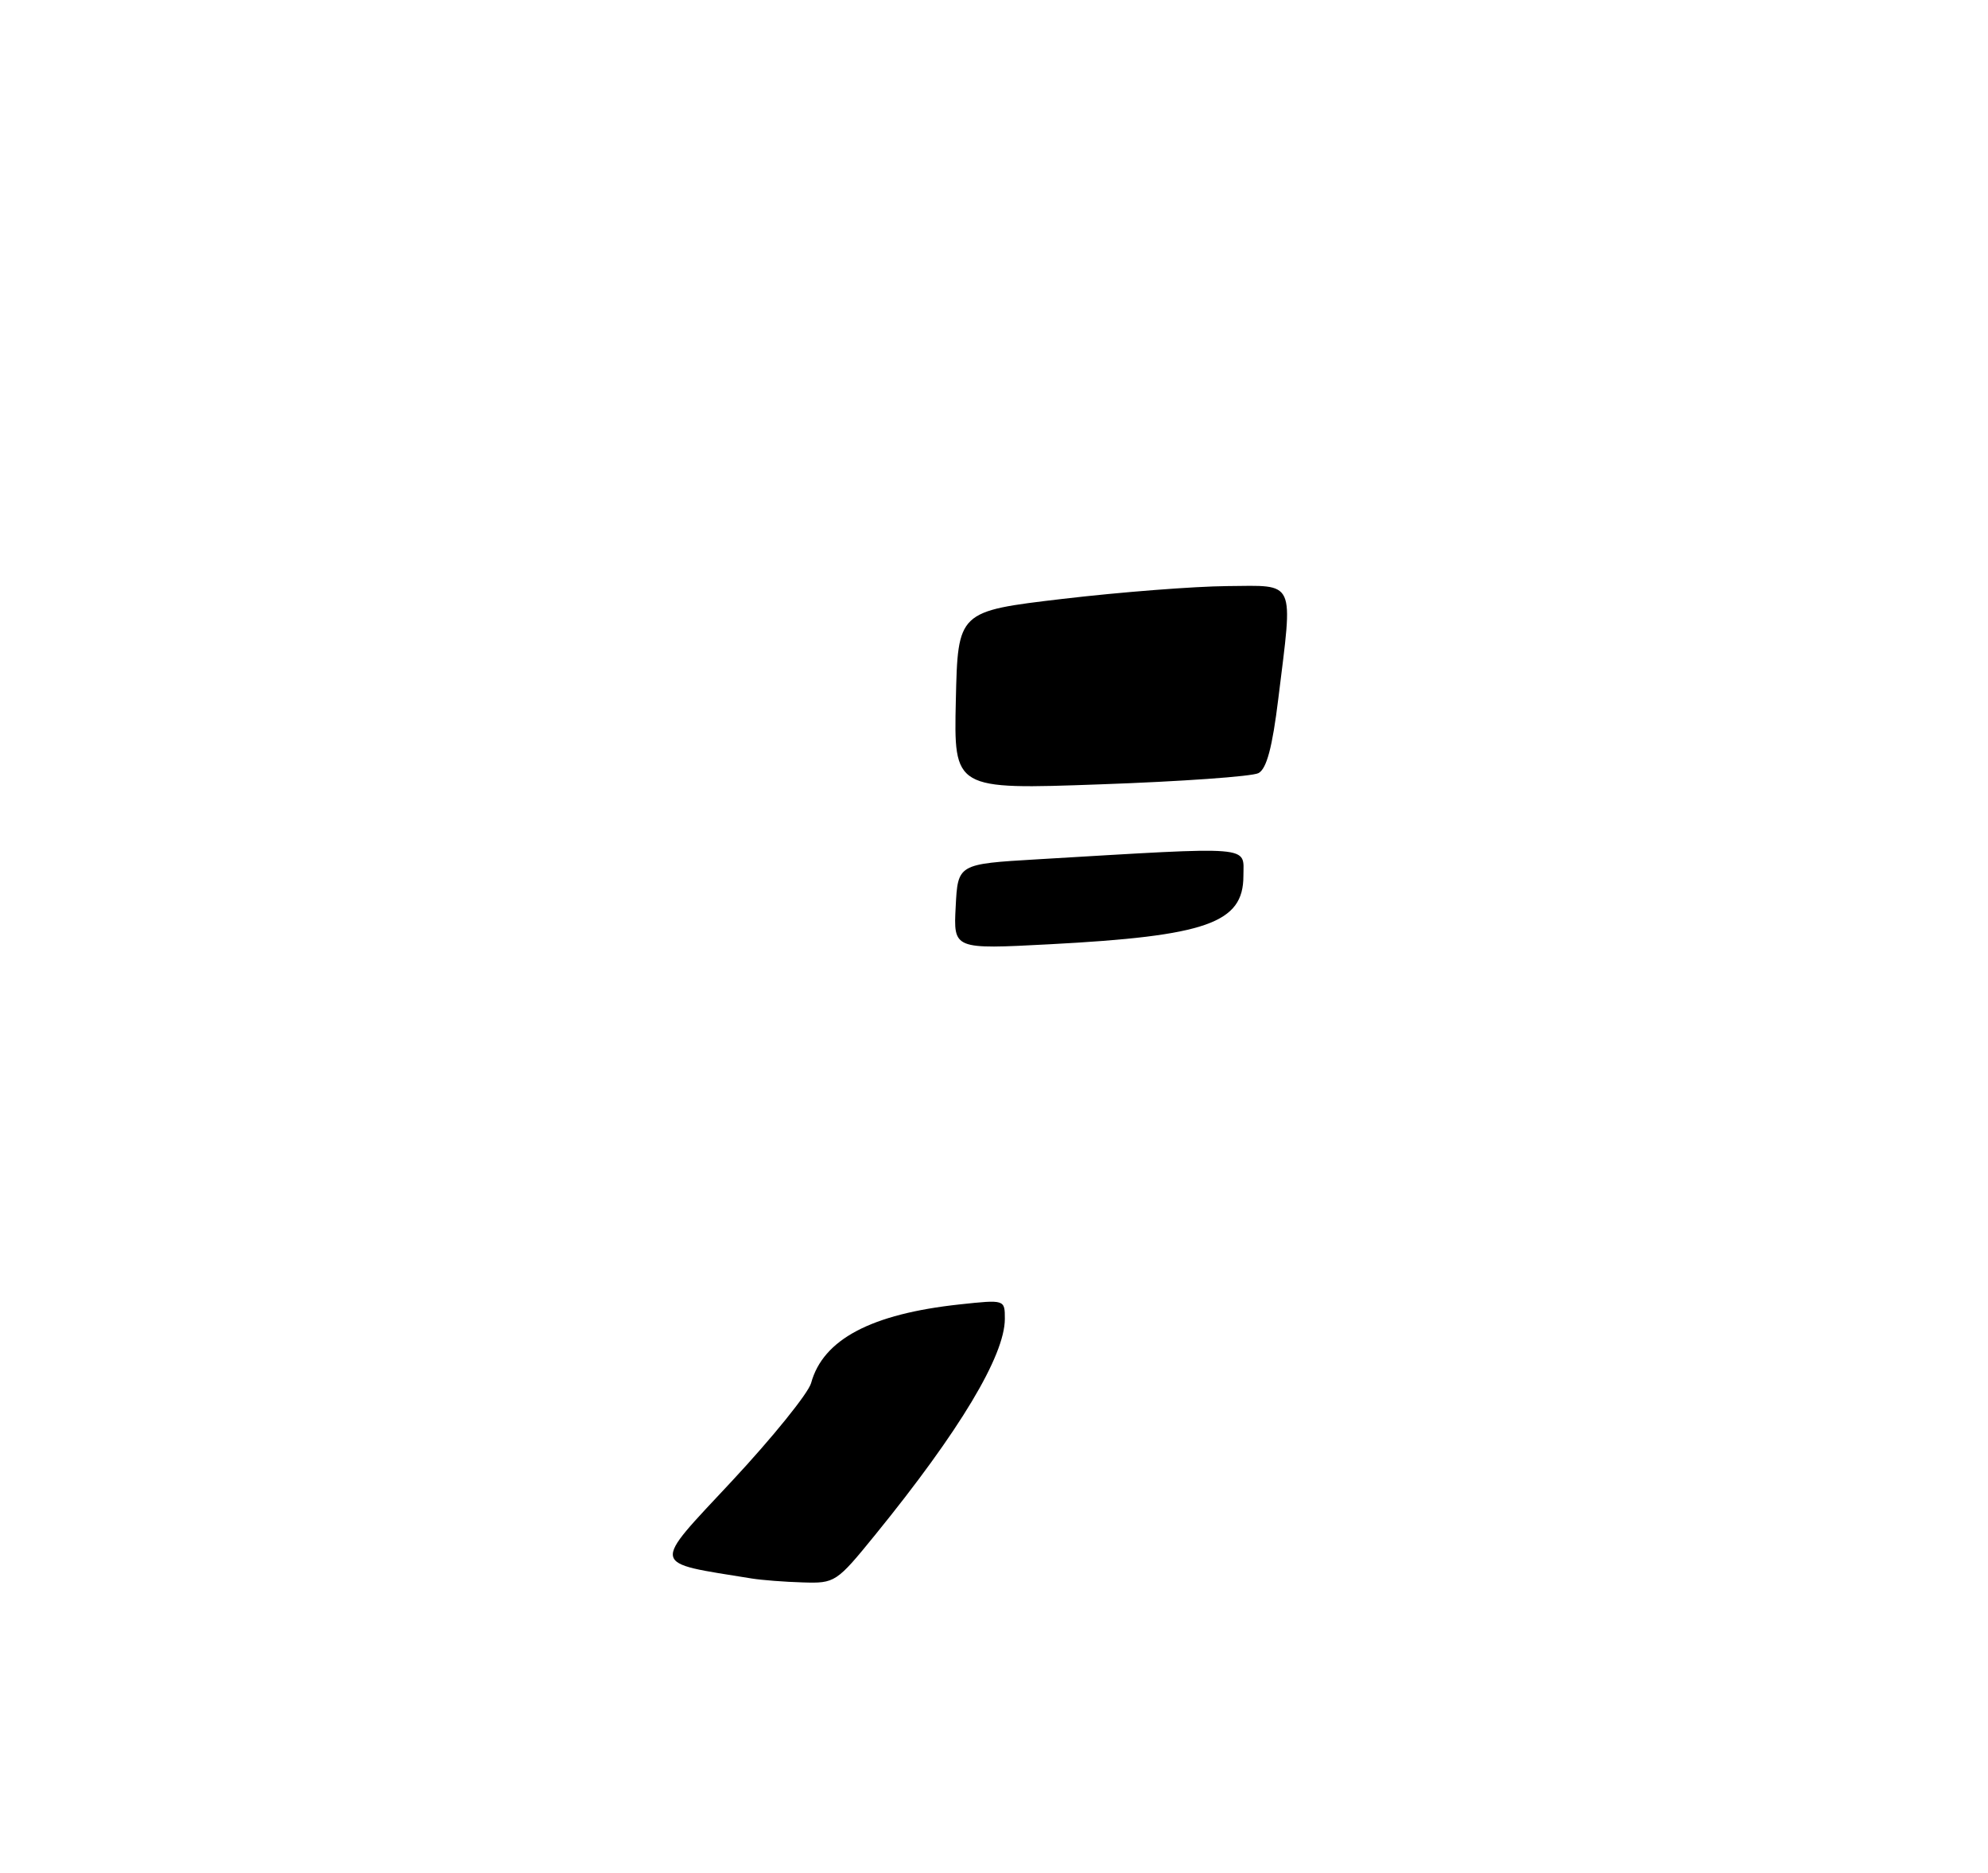 <?xml version="1.0" encoding="UTF-8" standalone="no"?>
<!DOCTYPE svg PUBLIC "-//W3C//DTD SVG 1.1//EN" "http://www.w3.org/Graphics/SVG/1.1/DTD/svg11.dtd" >
<svg xmlns="http://www.w3.org/2000/svg" xmlns:xlink="http://www.w3.org/1999/xlink" version="1.1" viewBox="0 0 275 259">
 <g >
 <path fill="currentColor"
d=" M 104.00 218.32 C 89.84 216.02 90.01 216.89 101.24 204.85 C 106.88 198.80 111.81 192.69 112.20 191.29 C 113.85 185.25 120.50 181.73 132.75 180.41 C 139.00 179.74 139.00 179.74 139.00 182.40 C 139.00 187.49 132.74 197.92 121.09 212.25 C 115.71 218.87 115.51 219.00 111.05 218.86 C 108.55 218.79 105.38 218.54 104.00 218.32 Z  M 132.20 125.40 C 132.50 119.50 132.50 119.50 143.50 118.85 C 173.82 117.06 172.00 116.91 172.00 121.16 C 172.00 127.66 166.91 129.46 145.18 130.60 C 131.89 131.30 131.89 131.30 132.20 125.40 Z  M 132.22 96.87 C 132.50 84.54 132.50 84.54 147.00 82.83 C 154.97 81.89 165.21 81.10 169.75 81.06 C 179.35 80.99 178.88 79.96 176.83 96.61 C 176.00 103.39 175.21 106.34 174.08 106.93 C 173.21 107.39 163.37 108.09 152.22 108.48 C 131.94 109.21 131.94 109.21 132.22 96.87 Z "/>
</g>
</svg>